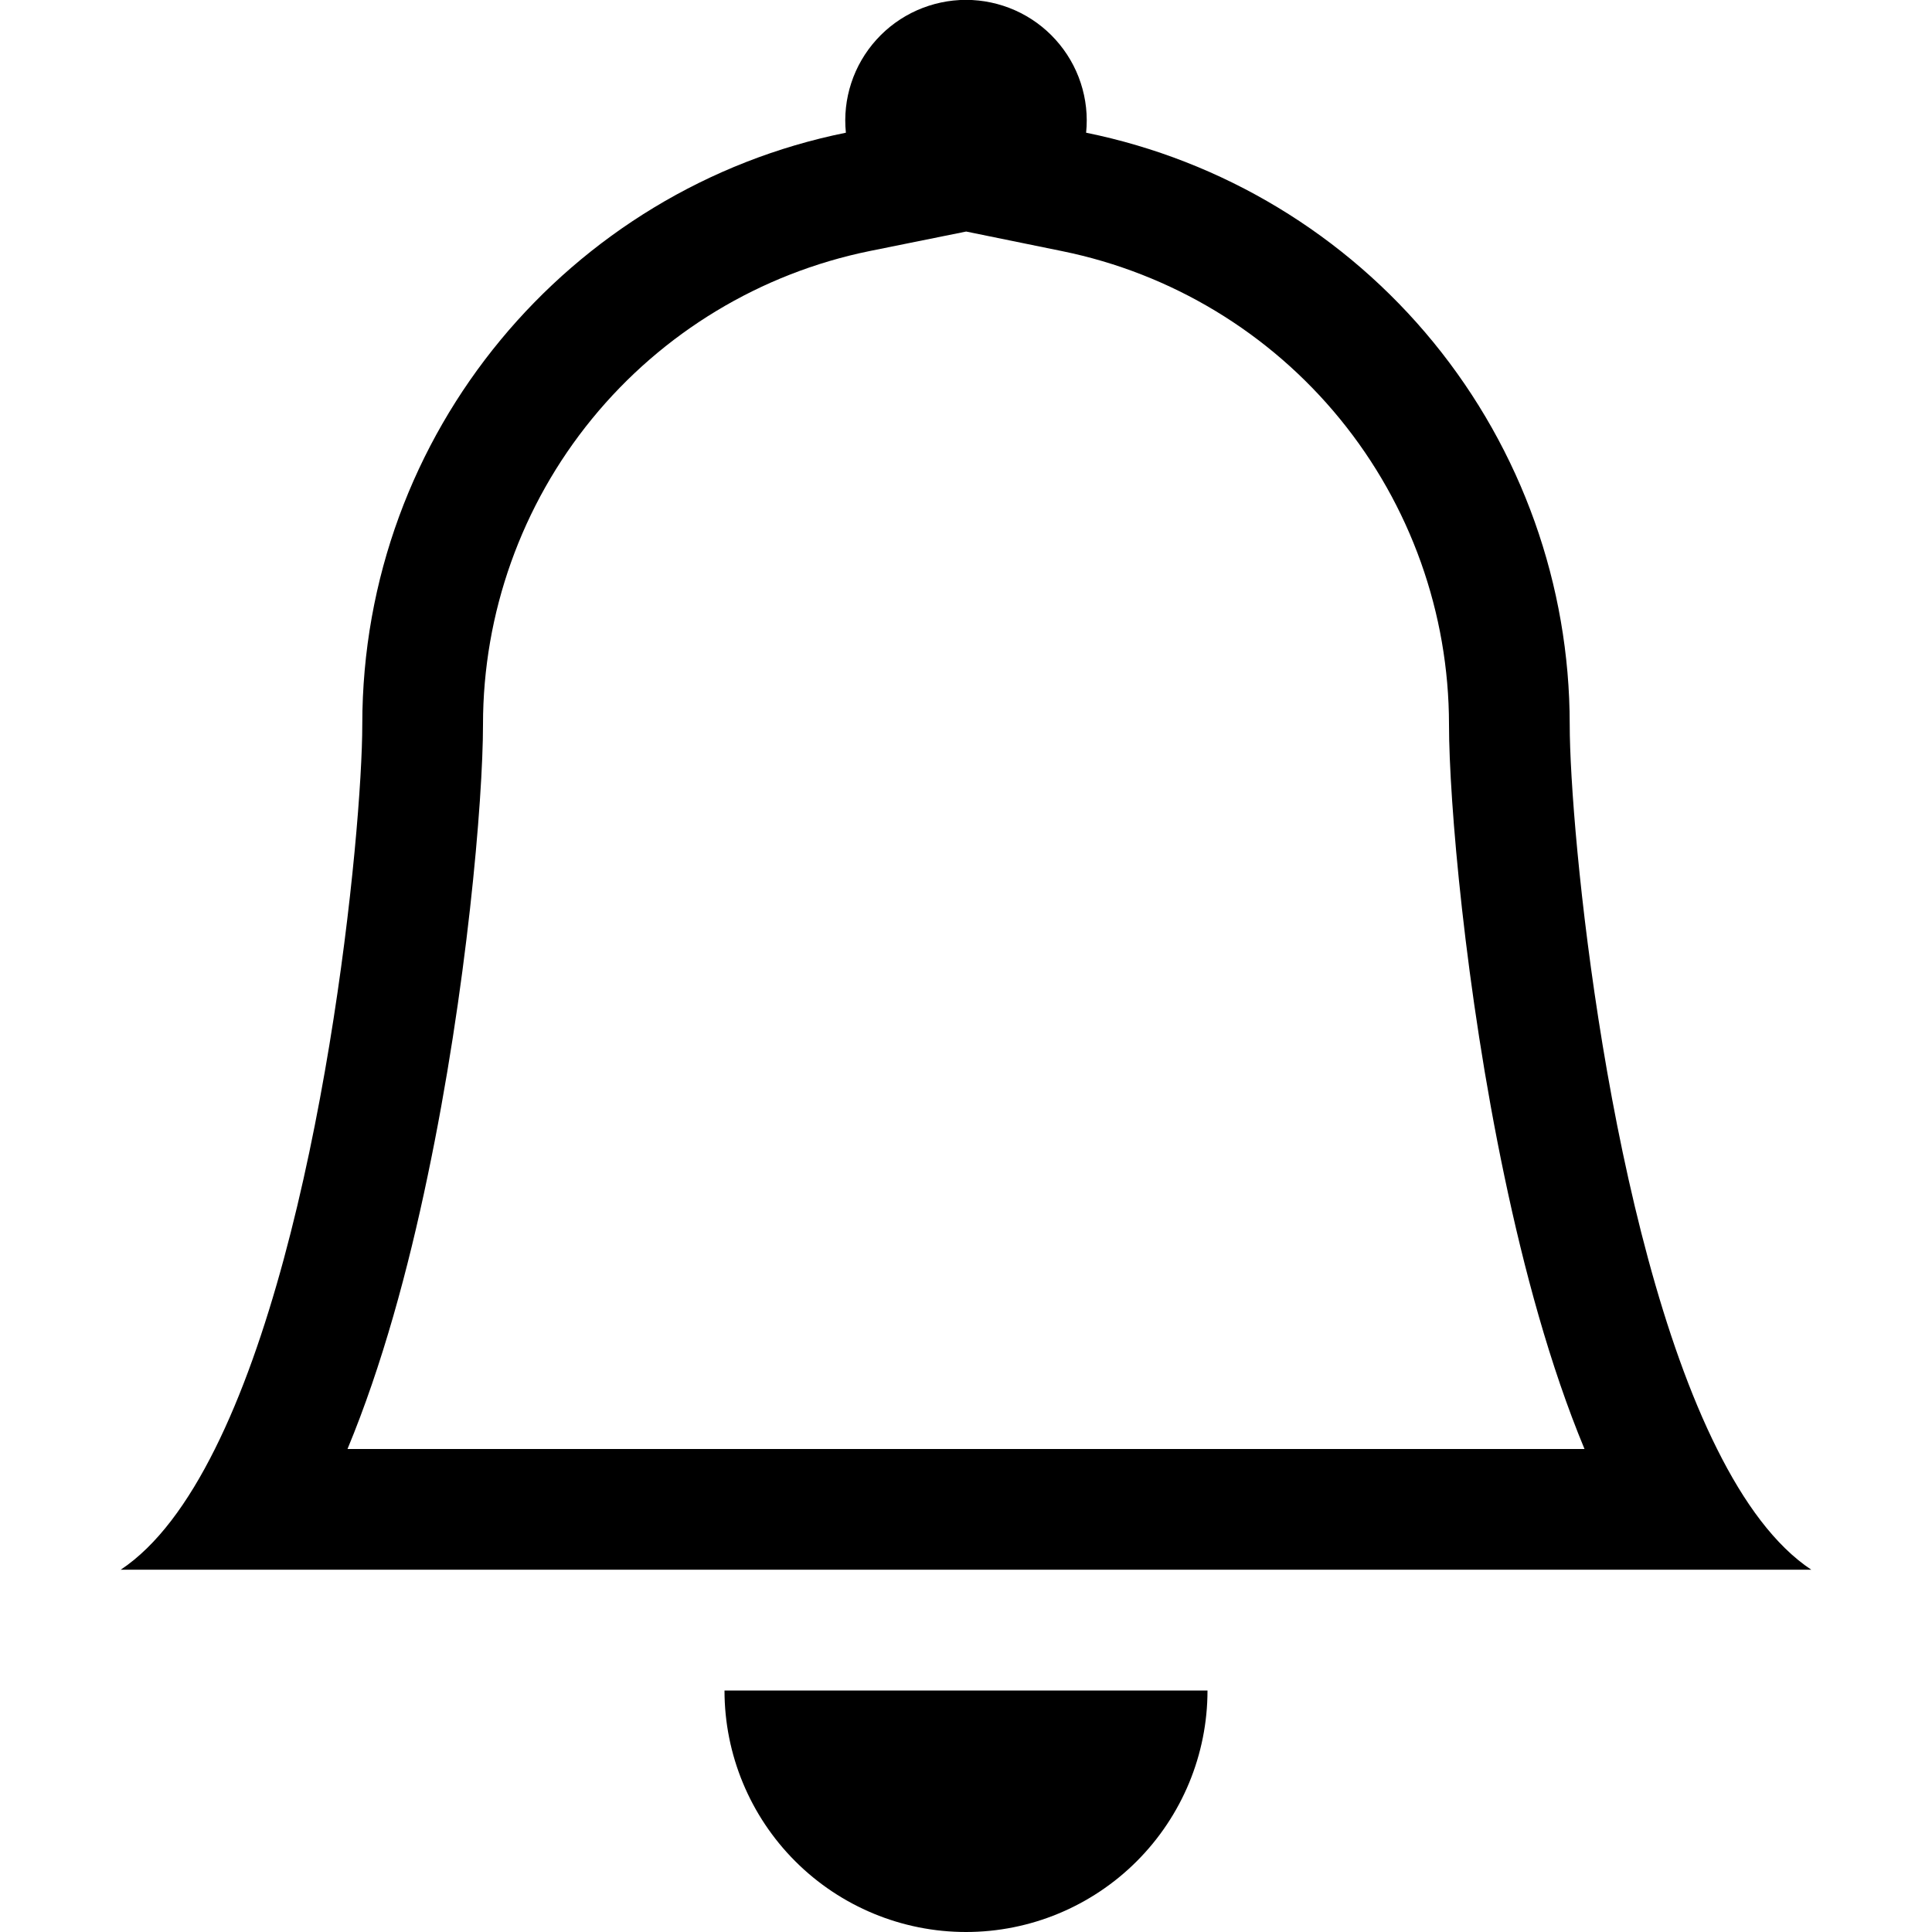 <svg width="29" height="29" viewBox="0 0 29 29" fill="none" xmlns="http://www.w3.org/2000/svg">
<g clip-path="url(#clip0_18_58)">
<path d="M14.5 29C15.461 29 16.383 28.618 17.063 27.938C17.743 27.258 18.125 26.336 18.125 25.375H10.875C10.875 26.336 11.257 27.258 11.937 27.938C12.617 28.618 13.539 29 14.5 29ZM14.5 3.476L13.055 3.768C11.417 4.102 9.944 4.992 8.886 6.287C7.828 7.582 7.25 9.203 7.25 10.875C7.25 12.013 7.007 14.857 6.418 17.657C6.128 19.048 5.737 20.496 5.216 21.75H23.784C23.263 20.496 22.874 19.049 22.582 17.657C21.993 14.857 21.75 12.013 21.75 10.875C21.749 9.203 21.171 7.583 20.113 6.288C19.055 4.993 17.583 4.104 15.945 3.77L14.5 3.475V3.476ZM25.774 21.75C26.178 22.56 26.646 23.202 27.188 23.562H1.812C2.354 23.202 2.822 22.56 3.226 21.75C4.857 18.488 5.438 12.47 5.438 10.875C5.438 6.489 8.555 2.828 12.697 1.992C12.671 1.74 12.699 1.485 12.778 1.245C12.857 1.004 12.986 0.783 13.156 0.595C13.326 0.407 13.533 0.257 13.765 0.154C13.996 0.052 14.247 -0.002 14.5 -0.002C14.753 -0.002 15.004 0.052 15.235 0.154C15.467 0.257 15.674 0.407 15.844 0.595C16.014 0.783 16.143 1.004 16.222 1.245C16.301 1.485 16.329 1.74 16.303 1.992C18.352 2.409 20.194 3.521 21.517 5.139C22.84 6.758 23.562 8.784 23.562 10.875C23.562 12.47 24.142 18.488 25.774 21.75Z" fill="black"/>
</g>
<defs>
<clipPath id="clip0_18_58">
<rect width="29" height="29" fill="white"/>
</clipPath>
</defs>
</svg>

